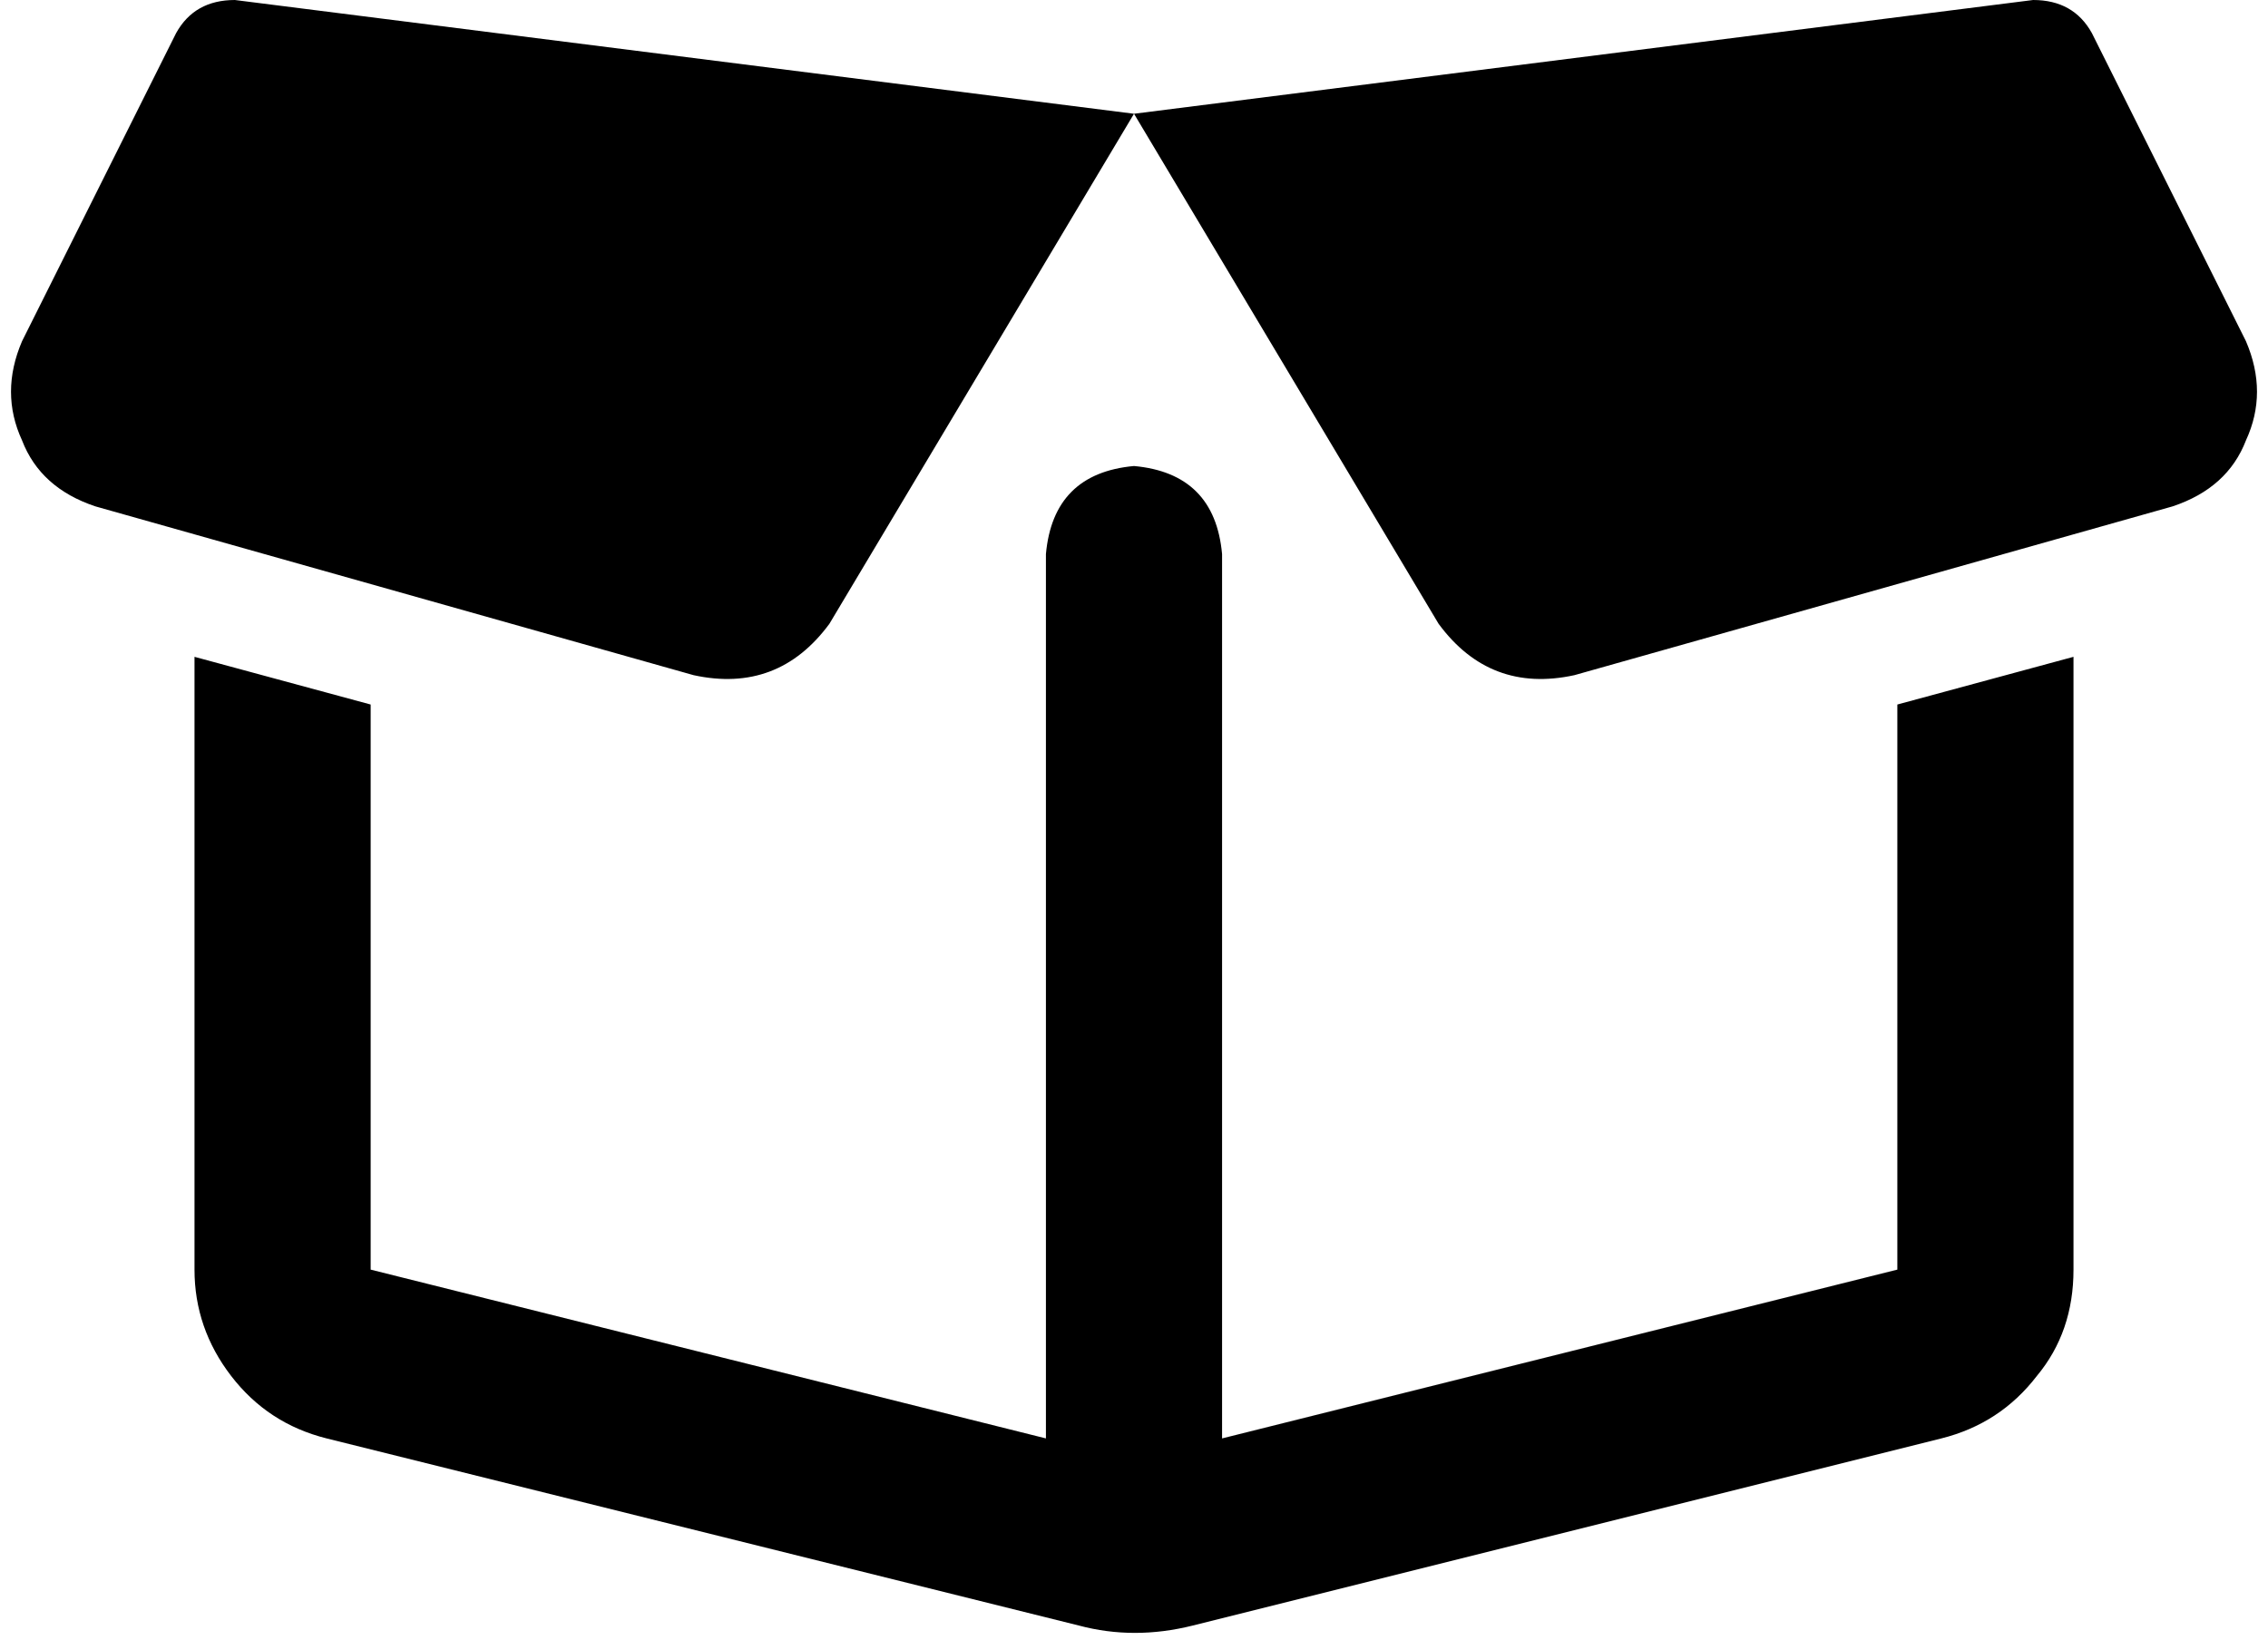 <svg xmlns="http://www.w3.org/2000/svg" viewBox="0 0 618 447">
  <path d="M 6 93 Q 0 107 6 120 L 6 120 L 6 120 Q 11 133 26 138 L 189 184 L 189 184 Q 212 189 226 170 L 309 31 L 309 31 L 64 0 L 64 0 Q 53 0 48 9 L 6 93 L 6 93 Z M 309 31 L 392 170 L 309 31 L 392 170 Q 406 189 429 184 L 592 138 L 592 138 Q 607 133 612 120 Q 618 107 612 93 L 570 9 L 570 9 Q 565 0 554 0 L 309 31 L 309 31 Z M 308 95 L 310 95 L 308 95 L 310 95 Q 310 95 310 95 Q 310 95 310 95 L 308 95 L 308 95 Q 308 95 308 95 Q 308 95 308 95 L 308 95 Z M 517 192 L 517 346 L 517 192 L 517 346 L 333 392 L 333 392 L 333 151 L 333 151 Q 331 129 309 127 Q 287 129 285 151 L 285 392 L 285 392 L 101 346 L 101 346 L 101 192 L 101 192 L 53 179 L 53 179 L 53 346 L 53 346 Q 53 362 63 375 Q 73 388 89 392 L 294 443 L 294 443 Q 309 447 325 443 L 529 392 L 529 392 Q 545 388 555 375 Q 565 363 565 346 L 565 179 L 565 179 L 517 192 L 517 192 Z" />
</svg>